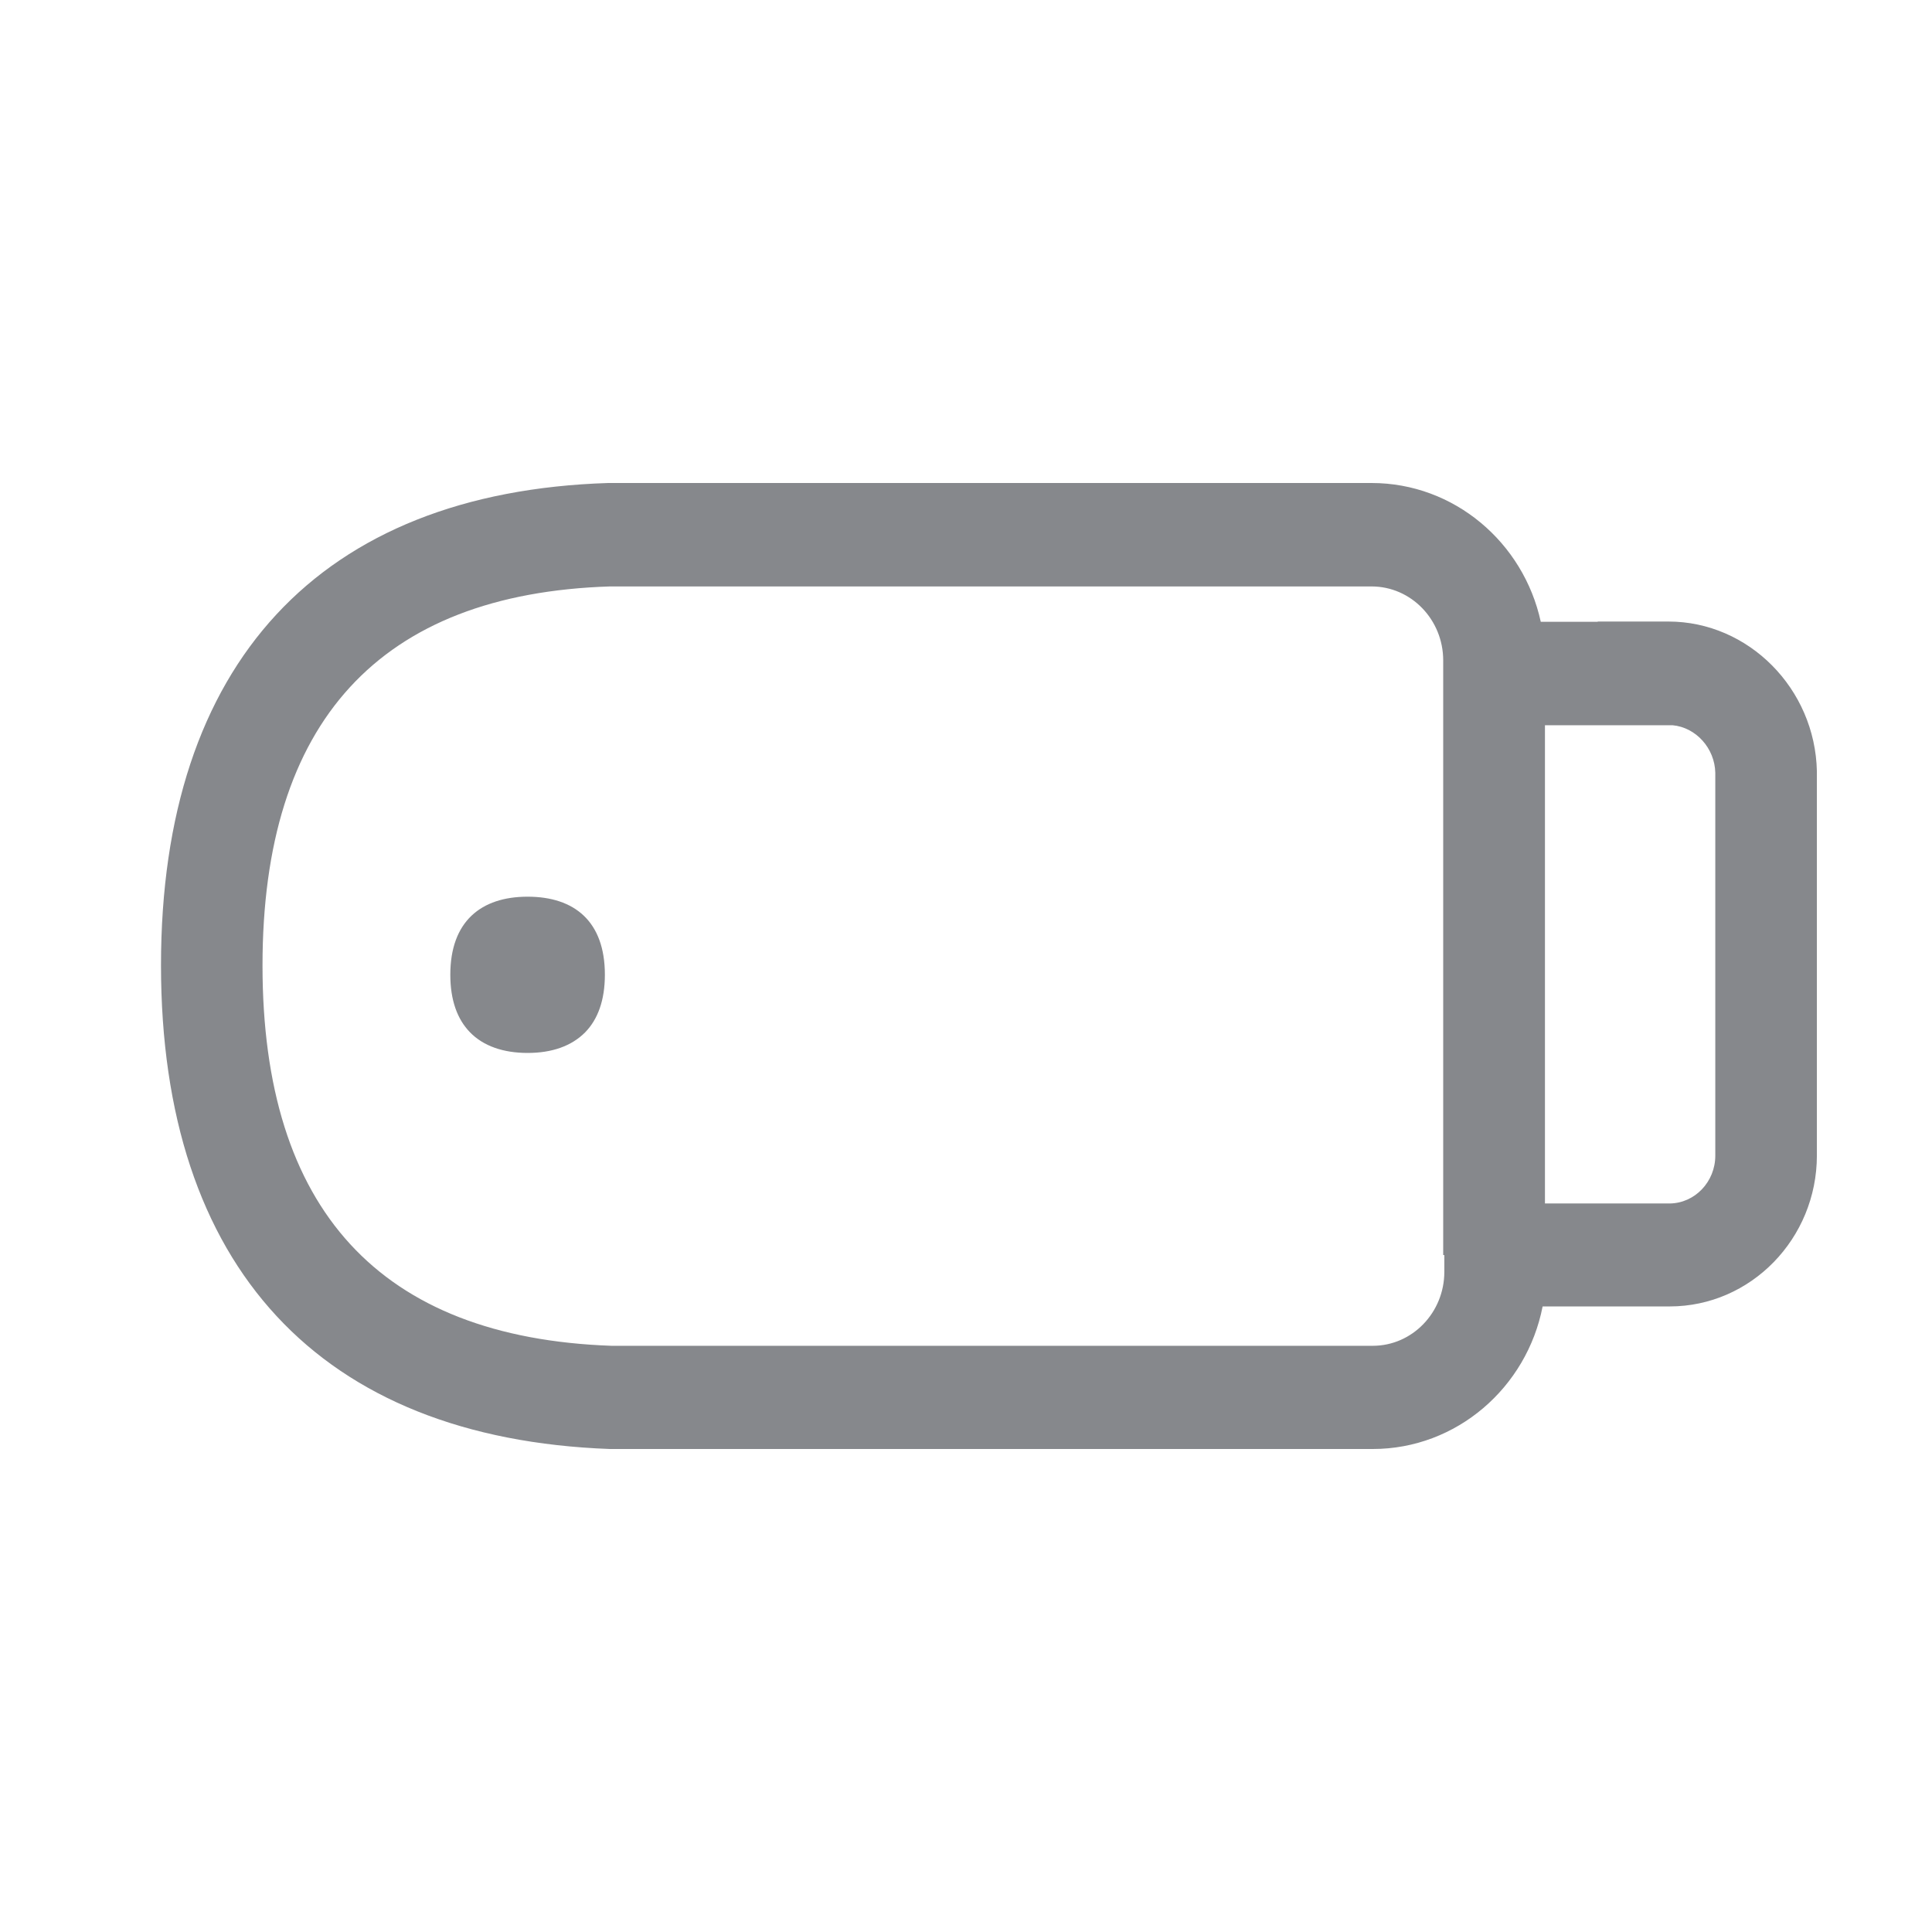 <svg width="24" height="24" viewBox="0 0 24 24" fill="none" xmlns="http://www.w3.org/2000/svg">
<path fill-rule="evenodd" clip-rule="evenodd" d="M6.554 11.139C7.137 11.139 7.514 11.447 7.514 12.108C7.514 12.427 7.426 12.662 7.271 12.822C7.101 12.995 6.856 13.08 6.554 13.08C6.253 13.08 6.004 12.995 5.837 12.822C5.682 12.662 5.594 12.427 5.594 12.108C5.594 11.447 5.975 11.139 6.554 11.139ZM21.308 14.356V9.6C21.302 9.296 21.068 9.035 20.776 9.009H19.192V14.95H20.741C21.054 14.947 21.308 14.681 21.308 14.356ZM17.053 16.718C17.544 16.718 17.942 16.305 17.942 15.799V15.591H17.928V8.204C17.928 7.698 17.53 7.285 17.038 7.285H7.576C4.719 7.376 3.261 8.962 3.261 11.994C3.261 15.026 4.719 16.616 7.596 16.718H17.053ZM20.726 7.721C21.721 7.721 22.549 8.555 22.57 9.582V14.353C22.57 15.386 21.75 16.229 20.741 16.229H19.163C18.967 17.236 18.095 18 17.053 18H7.576C3.973 17.868 2 15.735 2 11.991C2 8.242 3.973 6.114 7.555 6H17.038C18.065 6 18.926 6.74 19.14 7.724H19.848V7.721H20.726Z" fill="#86888C"/>
</svg>
